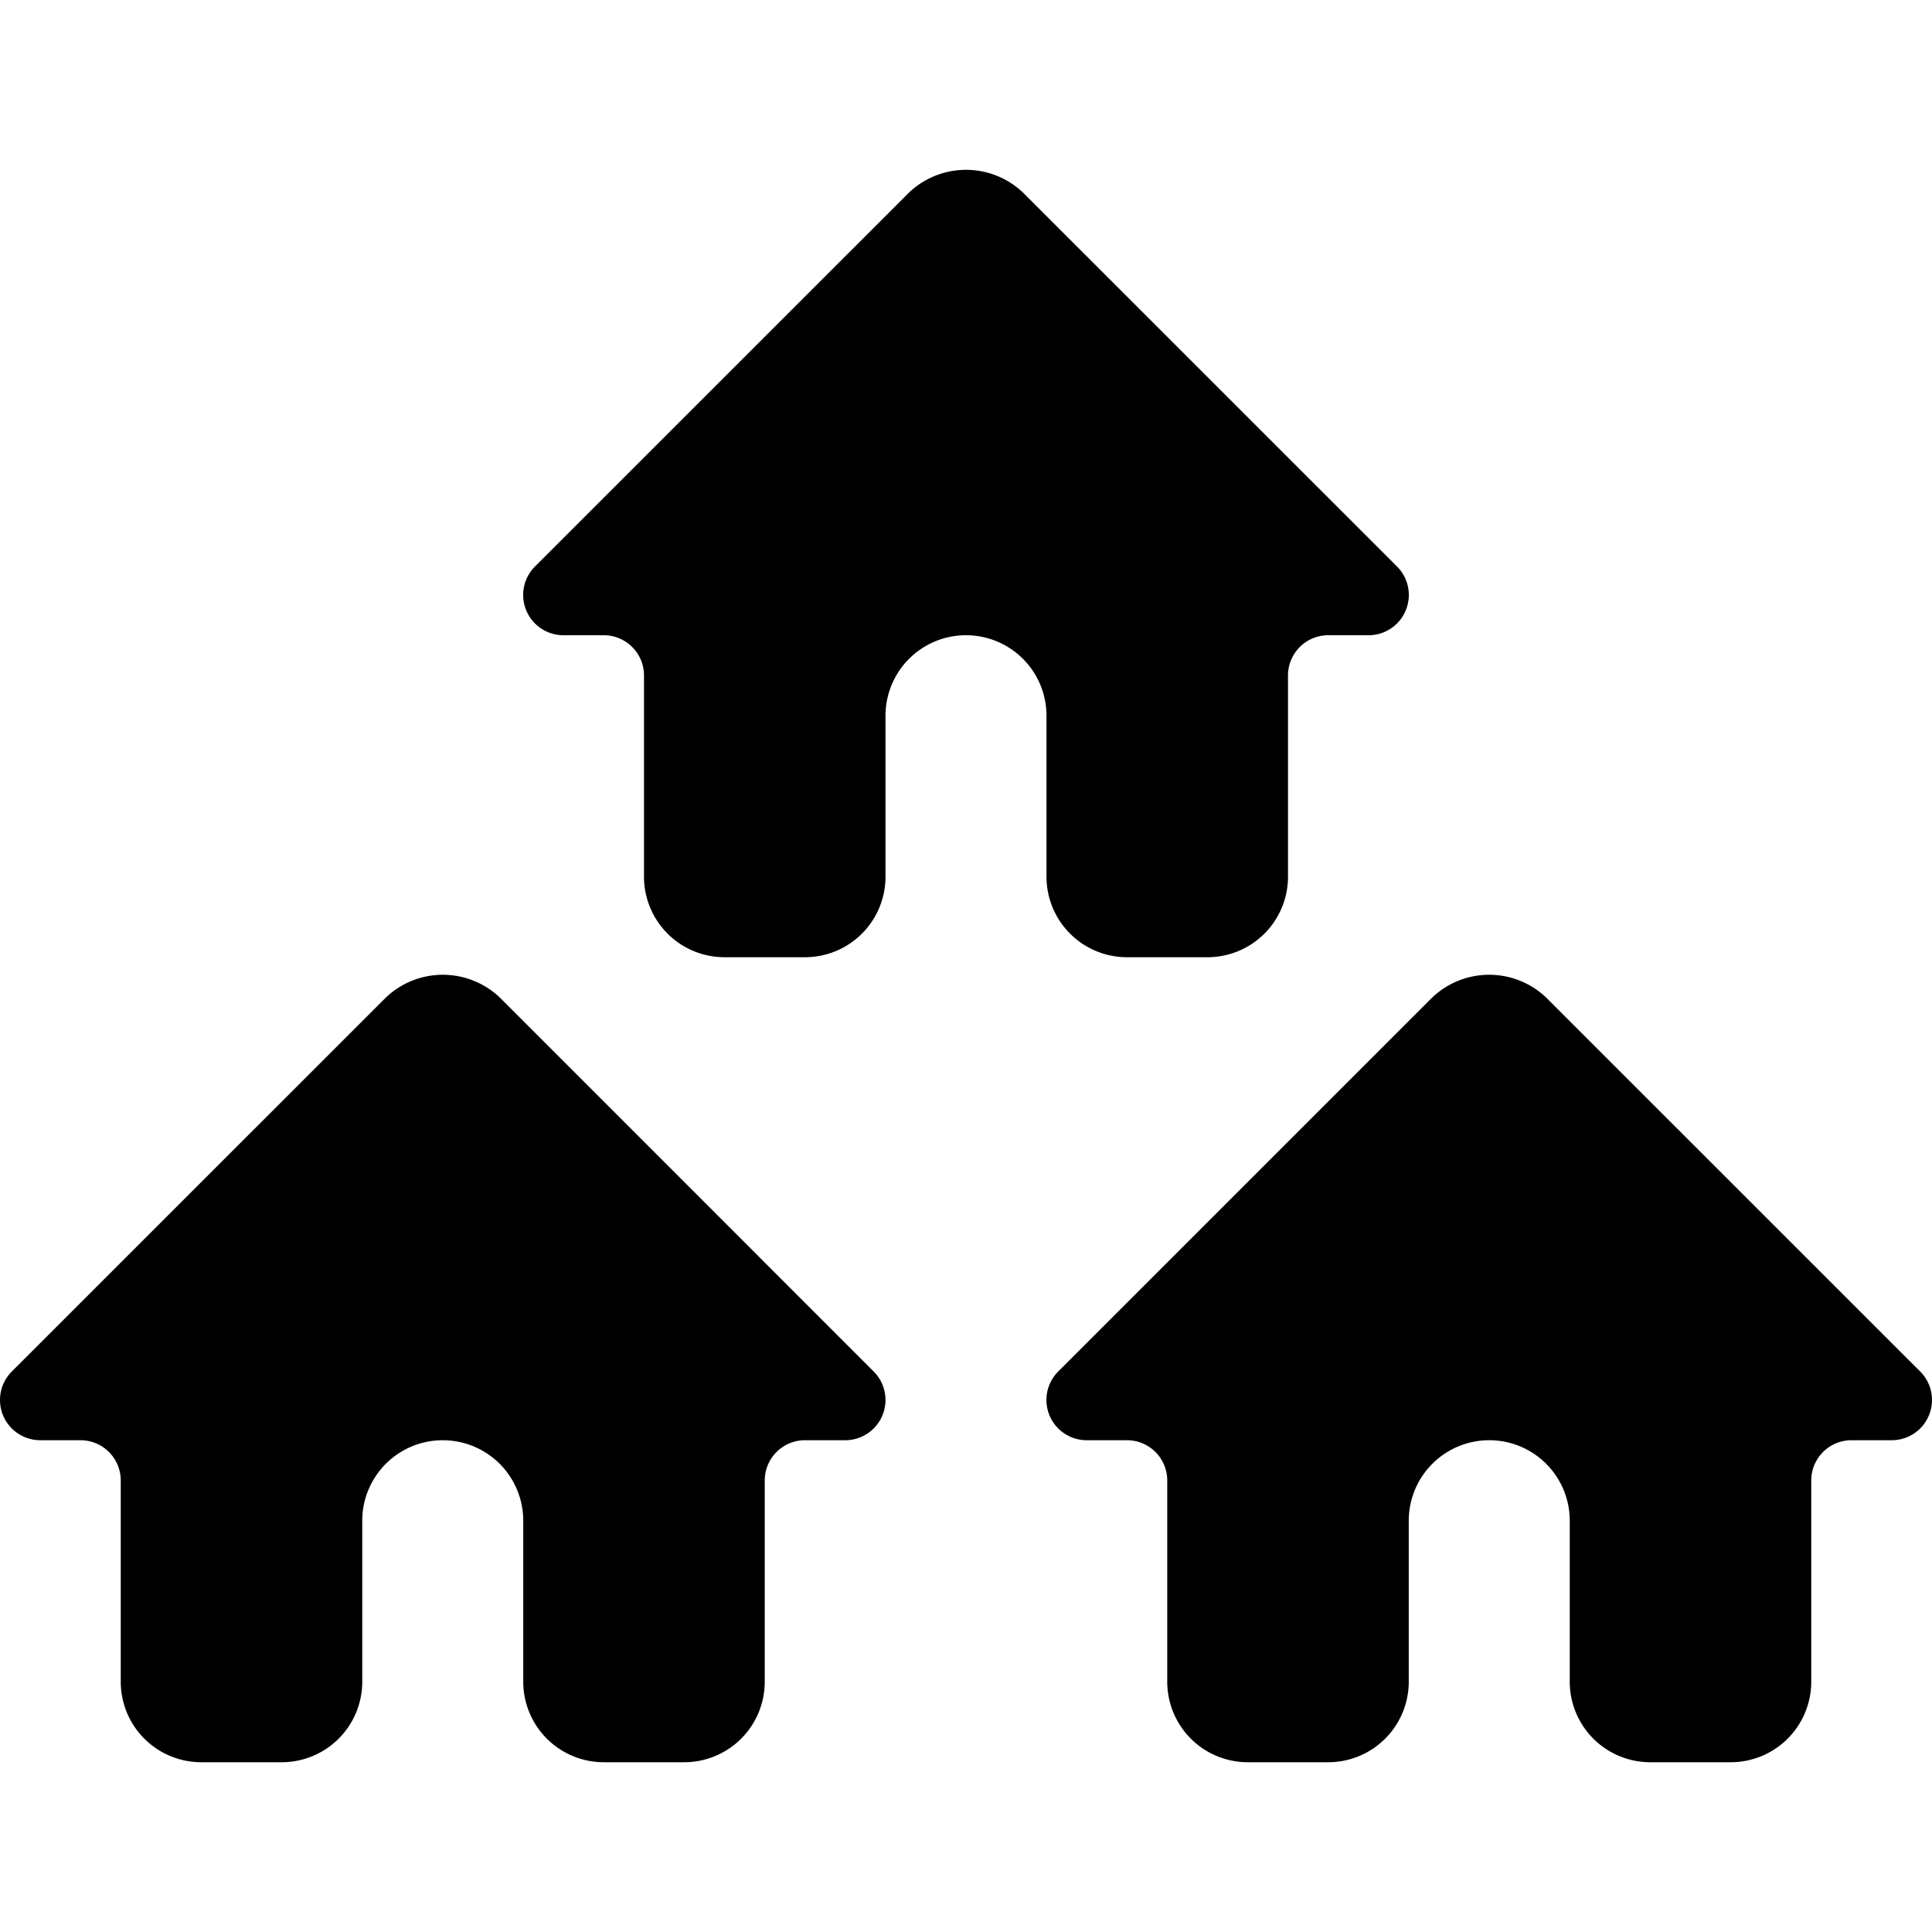 <svg id="Bold" xmlns="http://www.w3.org/2000/svg" viewBox="0 0 24 24"><title>real-estate-neighbourhood</title><path d="M6.208,12.391a1.027,1.027,0,0,0-1.414,0L.147,17.037a.5.5,0,0,0,.354.854H1a.5.5,0,0,1,.5.5v2.5a1,1,0,0,0,1,1h1a1,1,0,0,0,1-1v-2a1,1,0,0,1,2,0v2a1,1,0,0,0,1,1h1a1,1,0,0,0,1-1v-2.5a.5.5,0,0,1,.5-.5h.5a.5.5,0,0,0,.353-.854Z"/><path d="M23.853,17.037l-4.647-4.646a1.027,1.027,0,0,0-1.414,0l-4.646,4.646a.5.5,0,0,0,.353.854H14a.5.5,0,0,1,.5.5v2.5a1,1,0,0,0,1,1h1a1,1,0,0,0,1-1v-2a1,1,0,0,1,2,0v2a1,1,0,0,0,1,1h1a1,1,0,0,0,1-1v-2.5a.5.5,0,0,1,.5-.5h.5A.5.5,0,0,0,23.853,17.037Z"/><path d="M13,10.891a1,1,0,0,0,1,1h1a1,1,0,0,0,1-1v-2.5a.5.5,0,0,1,.5-.5H17a.5.5,0,0,0,.354-.854L12.707,2.391a1.029,1.029,0,0,0-1.414,0L6.646,7.037A.5.5,0,0,0,7,7.891h.5a.5.5,0,0,1,.5.5v2.5a1,1,0,0,0,1,1h1a1,1,0,0,0,1-1v-2a1,1,0,1,1,2,0Z"/></svg>